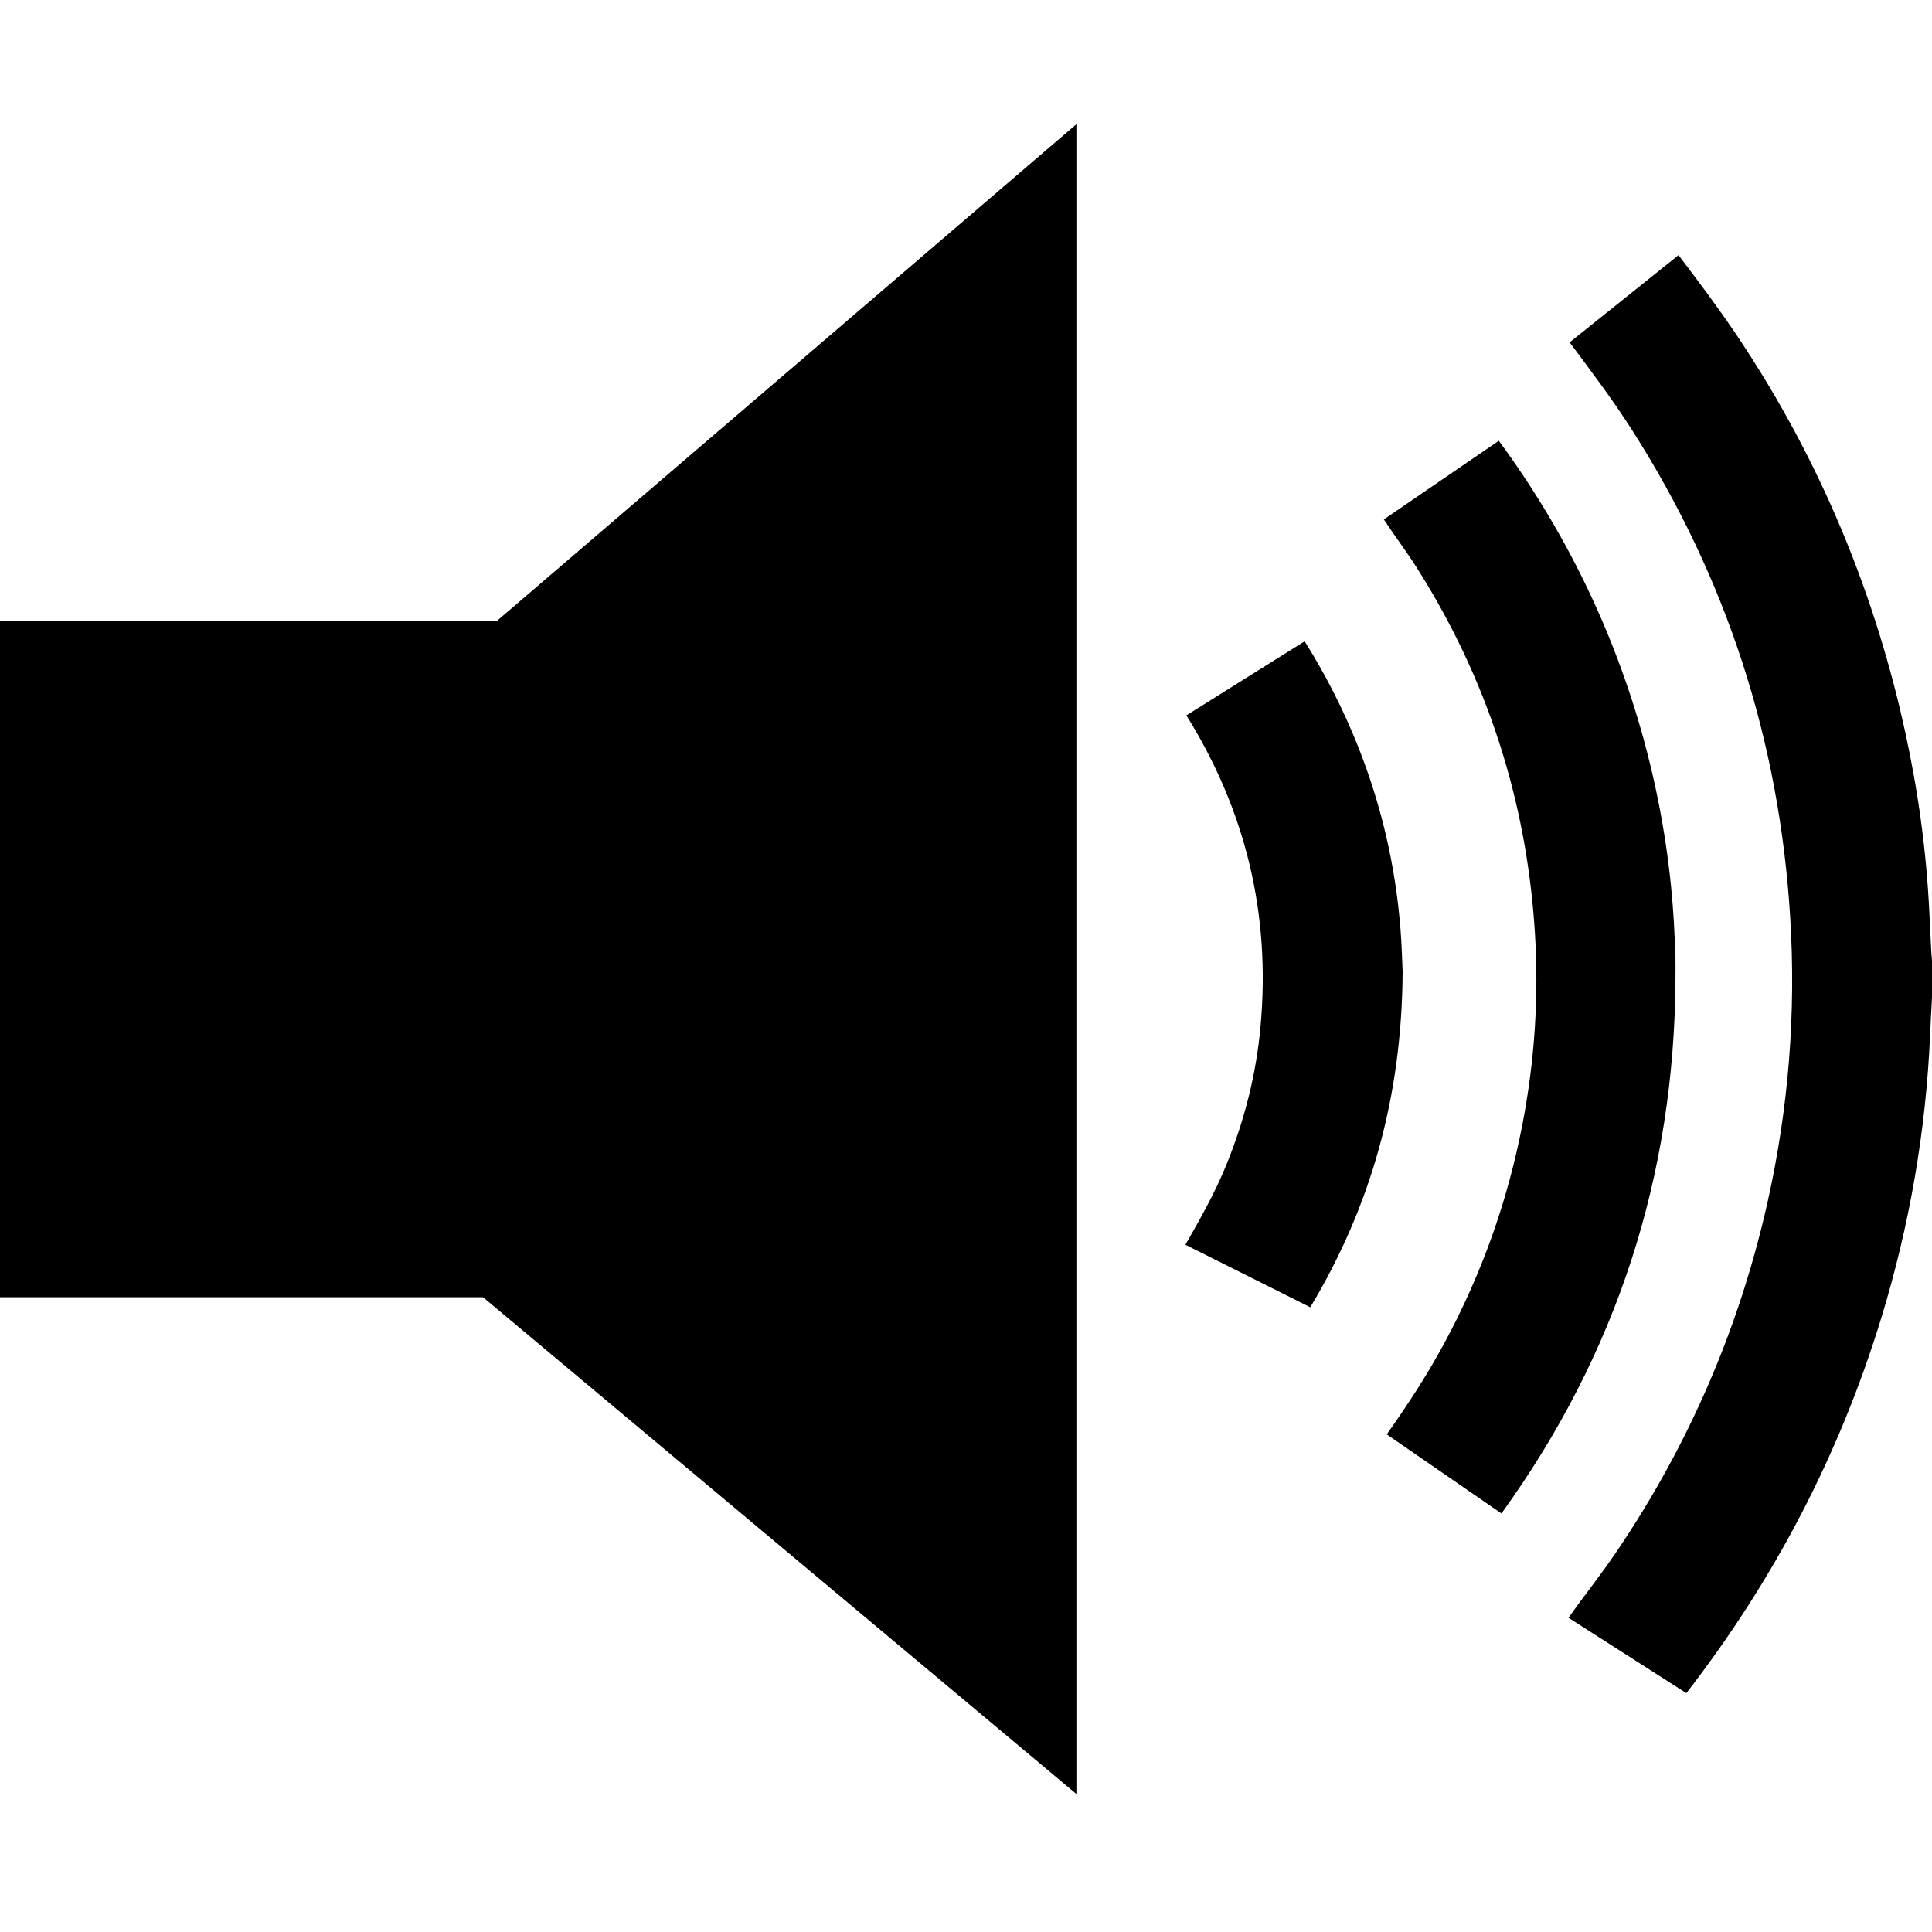<?xml version="1.0" encoding="utf-8"?>

<!--
 ~   Copyright 2017, WSO2 Inc. (http://www.wso2.com)
 ~
 ~   Licensed under the Apache License, Version 2.0 (the "License");
 ~   you may not use this file except in compliance with the License.
 ~   You may obtain a copy of the License at
 ~
 ~        http://www.apache.org/licenses/LICENSE-2.0
 ~
 ~   Unless required by applicable law or agreed to in writing, software
 ~   distributed under the License is distributed on an "AS IS" BASIS,
 ~   WITHOUT WARRANTIES OR CONDITIONS OF ANY KIND, either express or implied.
 ~   See the License for the specific language governing permissions and
 ~   limitations under the License.
-->

<svg version="1.1" id="unmute" xmlns="http://www.w3.org/2000/svg" xmlns:xlink="http://www.w3.org/1999/xlink" x="0px" y="0px"
	 viewBox="0 0 14 14" style="enable-background:new 0 0 14 14;" xml:space="preserve">
<path d="M3.5,9.4c-1,0-2.5,0-3.5,0V4.5c0.9,0,2.7,0,3.6,0l4.2-3.6V13L3.5,9.4z
	 M11.374,2.481c0.155,0.207,0.312,0.415,0.451,0.633
	c0.687,1.075,1.068,2.253,1.147,3.526c0.044,0.698-0.011,1.39-0.164,2.073
	c-0.204,0.909-0.567,1.75-1.088,2.522c-0.112,0.167-0.238,0.324-0.354,0.488
	l0.854,0.546c0.635-0.82,1.108-1.724,1.412-2.717
	c0.204-0.667,0.323-1.349,0.354-2.046C13.99,7.414,13.995,7.321,14,7.228
	c0-0.089,0-0.177,0-0.266c-0.002-0.028-0.005-0.055-0.006-0.083
	c-0.008-0.149-0.013-0.298-0.024-0.447c-0.031-0.438-0.101-0.871-0.203-1.298
	c-0.233-0.971-0.624-1.873-1.18-2.702c-0.134-0.199-0.278-0.392-0.424-0.583
	L11.374,2.481z M10.028,3.764c0.075,0.115,0.159,0.225,0.233,0.341
	c0.514,0.808,0.8,1.691,0.861,2.646c0.03,0.469-0.001,0.935-0.09,1.397
	c-0.108,0.559-0.297,1.088-0.568,1.589c-0.123,0.228-0.265,0.445-0.415,0.657
	l0.831,0.573c0.836-1.156,1.254-2.448,1.261-3.874
	c0-0.053,0.001-0.106-0-0.159c-0.001-0.054-0.004-0.109-0.007-0.163
	c-0.021-0.477-0.096-0.945-0.221-1.405C11.697,4.576,11.345,3.853,10.861,3.194
	L10.028,3.764z M8.597,5.184c0.431,0.692,0.612,1.443,0.537,2.256
	C9.103,7.785,9.018,8.118,8.887,8.44C8.805,8.642,8.698,8.831,8.59,9.02
	L9.495,9.473c0.439-0.732,0.664-1.525,0.669-2.432
	c-0.003-0.07-0.006-0.192-0.016-0.315c-0.037-0.458-0.14-0.9-0.311-1.327
	c-0.105-0.262-0.233-0.513-0.383-0.752L8.597,5.184z"/>
</svg>
